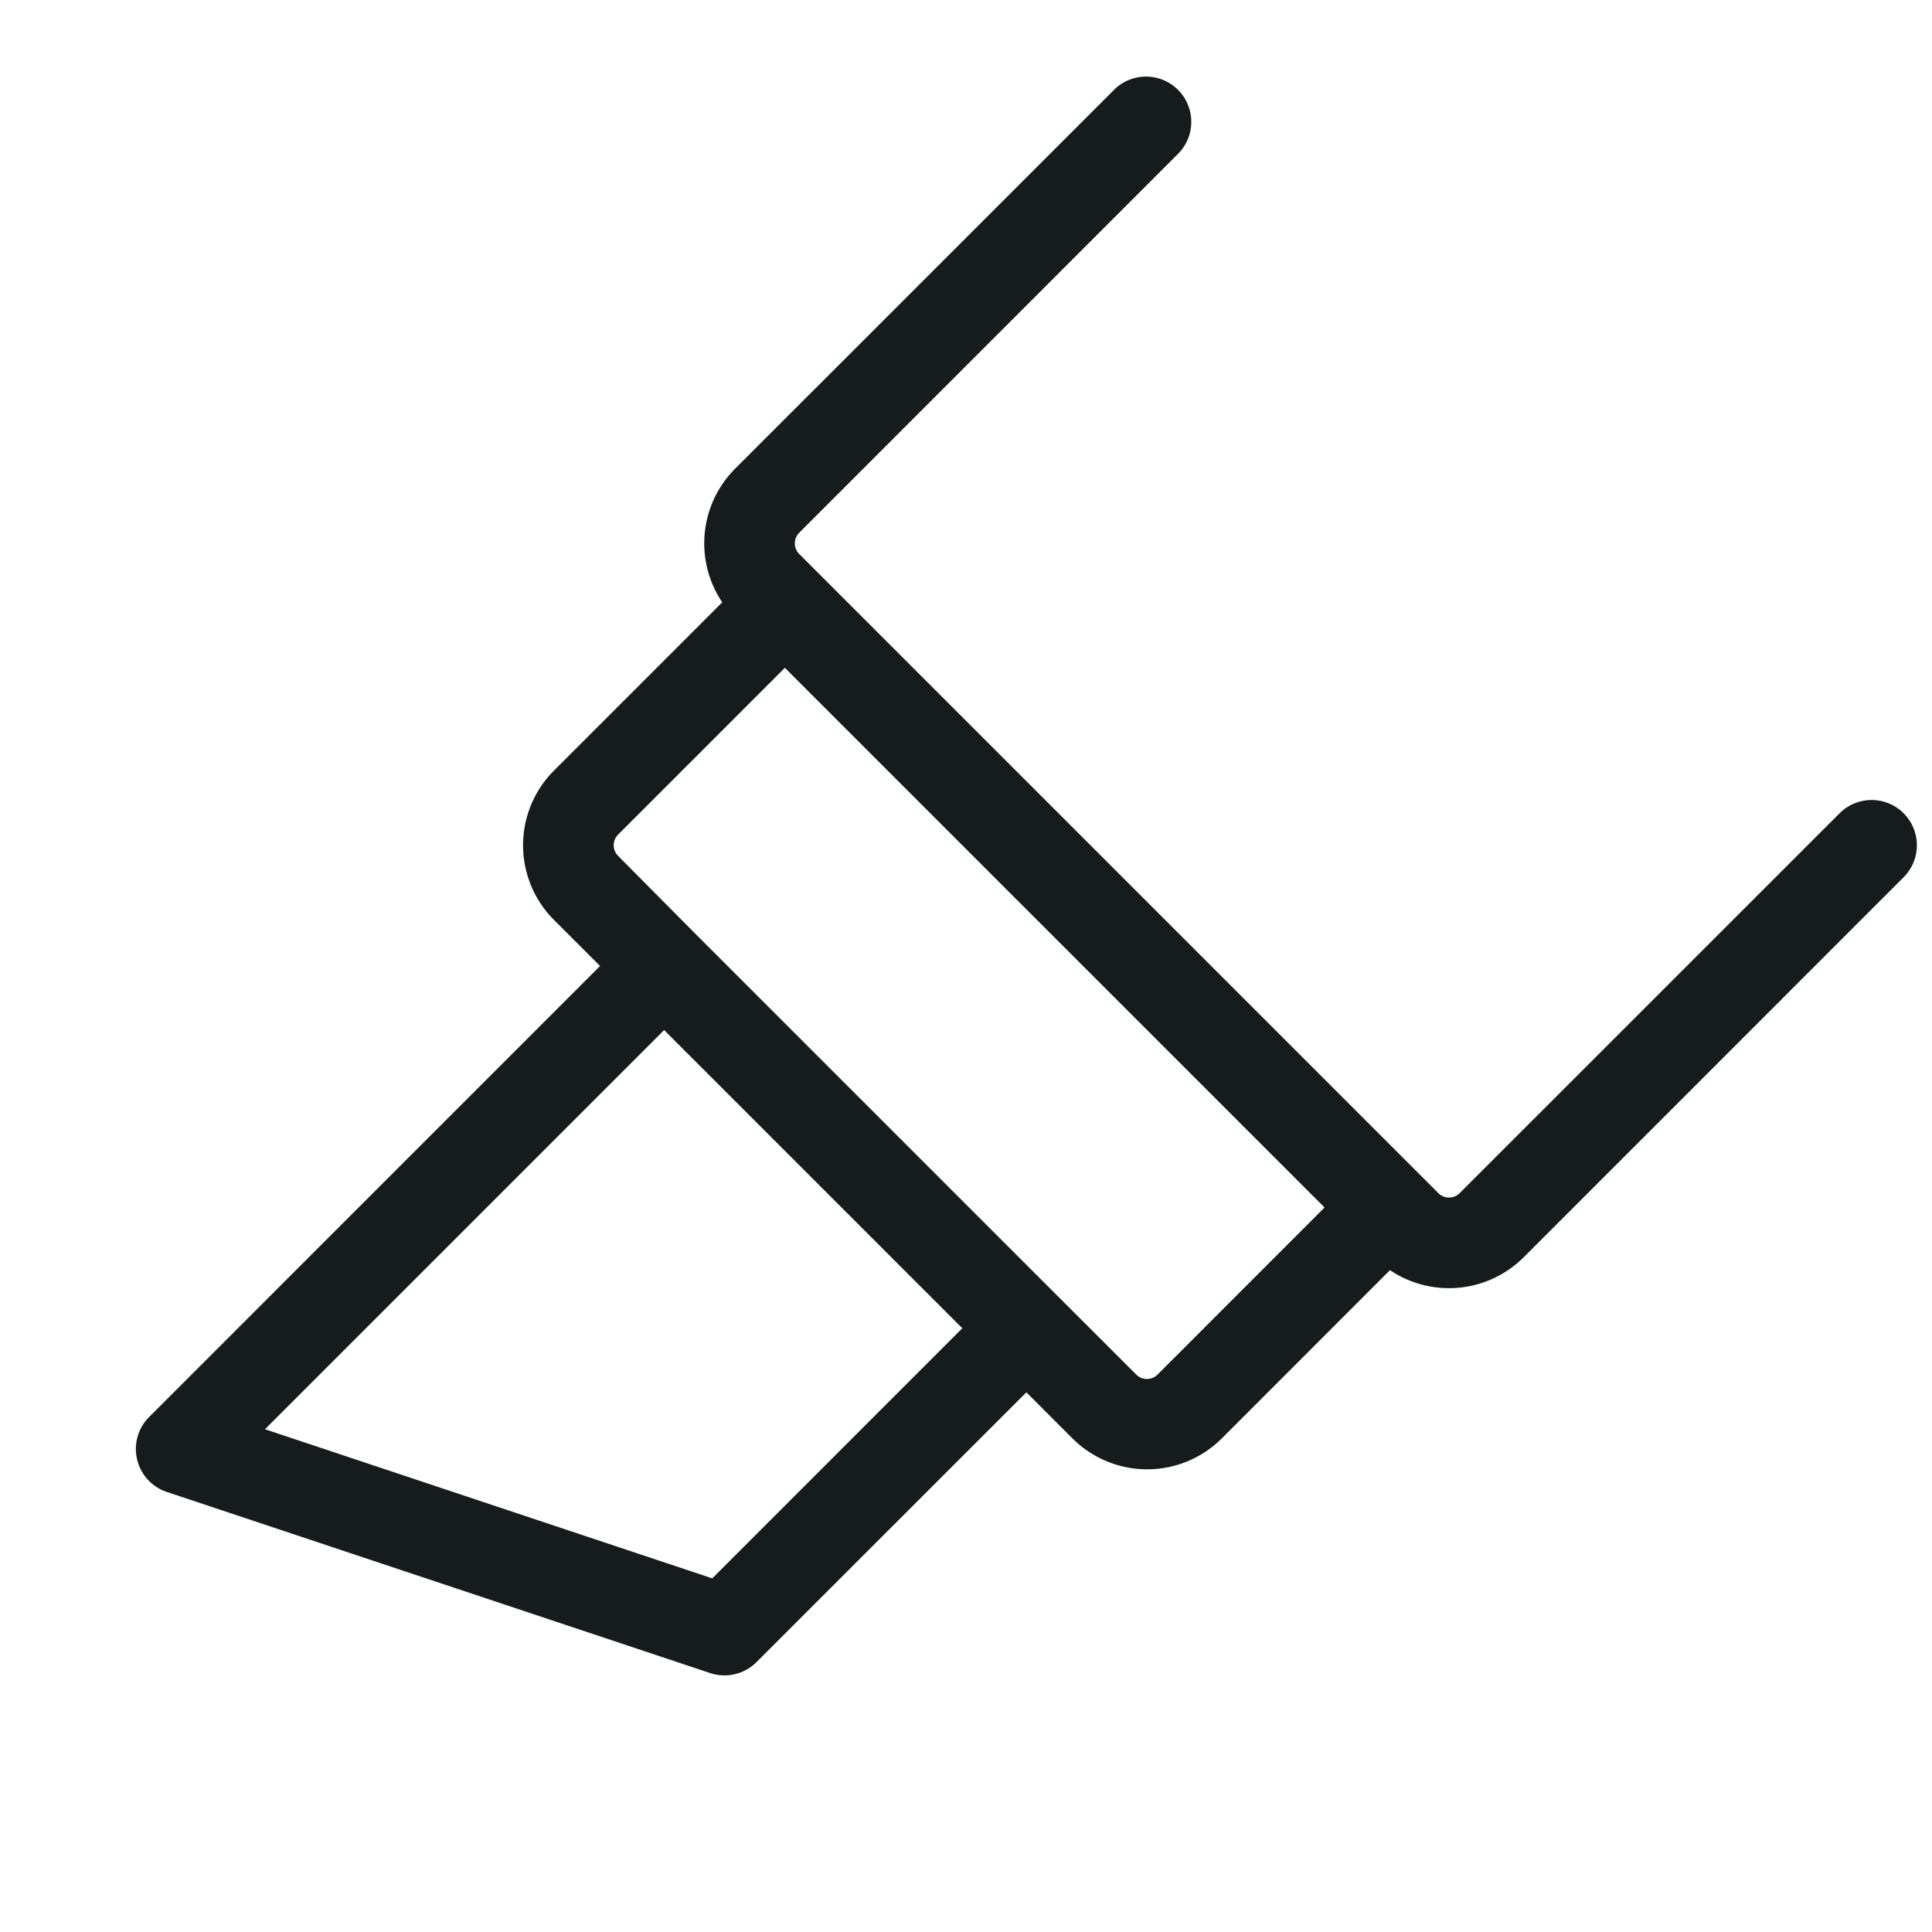 <svg xmlns="http://www.w3.org/2000/svg" width="32" height="32" fill="#161B1C" viewBox="0 0 256 256">
<path d="M252.24,107.76a6,6,0,0,0-8.48,0L193.41,158.1a2,2,0,0,1-2.82,0L105.9,73.41a2,2,0,0,1,0-2.82l50.34-50.35a6,6,0,0,0-8.48-8.48L97.41,62.1A14,14,0,0,0,95.7,79.81L73.41,102.1a14,14,0,0,0,0,19.8l6.1,6.1L19.76,187.76a6,6,0,0,0,2.34,9.93l72,24a6,6,0,0,0,6.14-1.45L136,184.49l6.1,6.1a14,14,0,0,0,19.8,0l22.28-22.29a14,14,0,0,0,17.72-1.71l50.34-50.35A6,6,0,0,0,252.24,107.76ZM94.38,209.14,35.11,189.38,88,136.49,127.51,176Zm59-27a2,2,0,0,1-2.82,0l-10.35-10.34h0l-48-48h0L81.9,113.41a2,2,0,0,1,0-2.82L104,88.49,175.51,160Z"></path>
</svg>